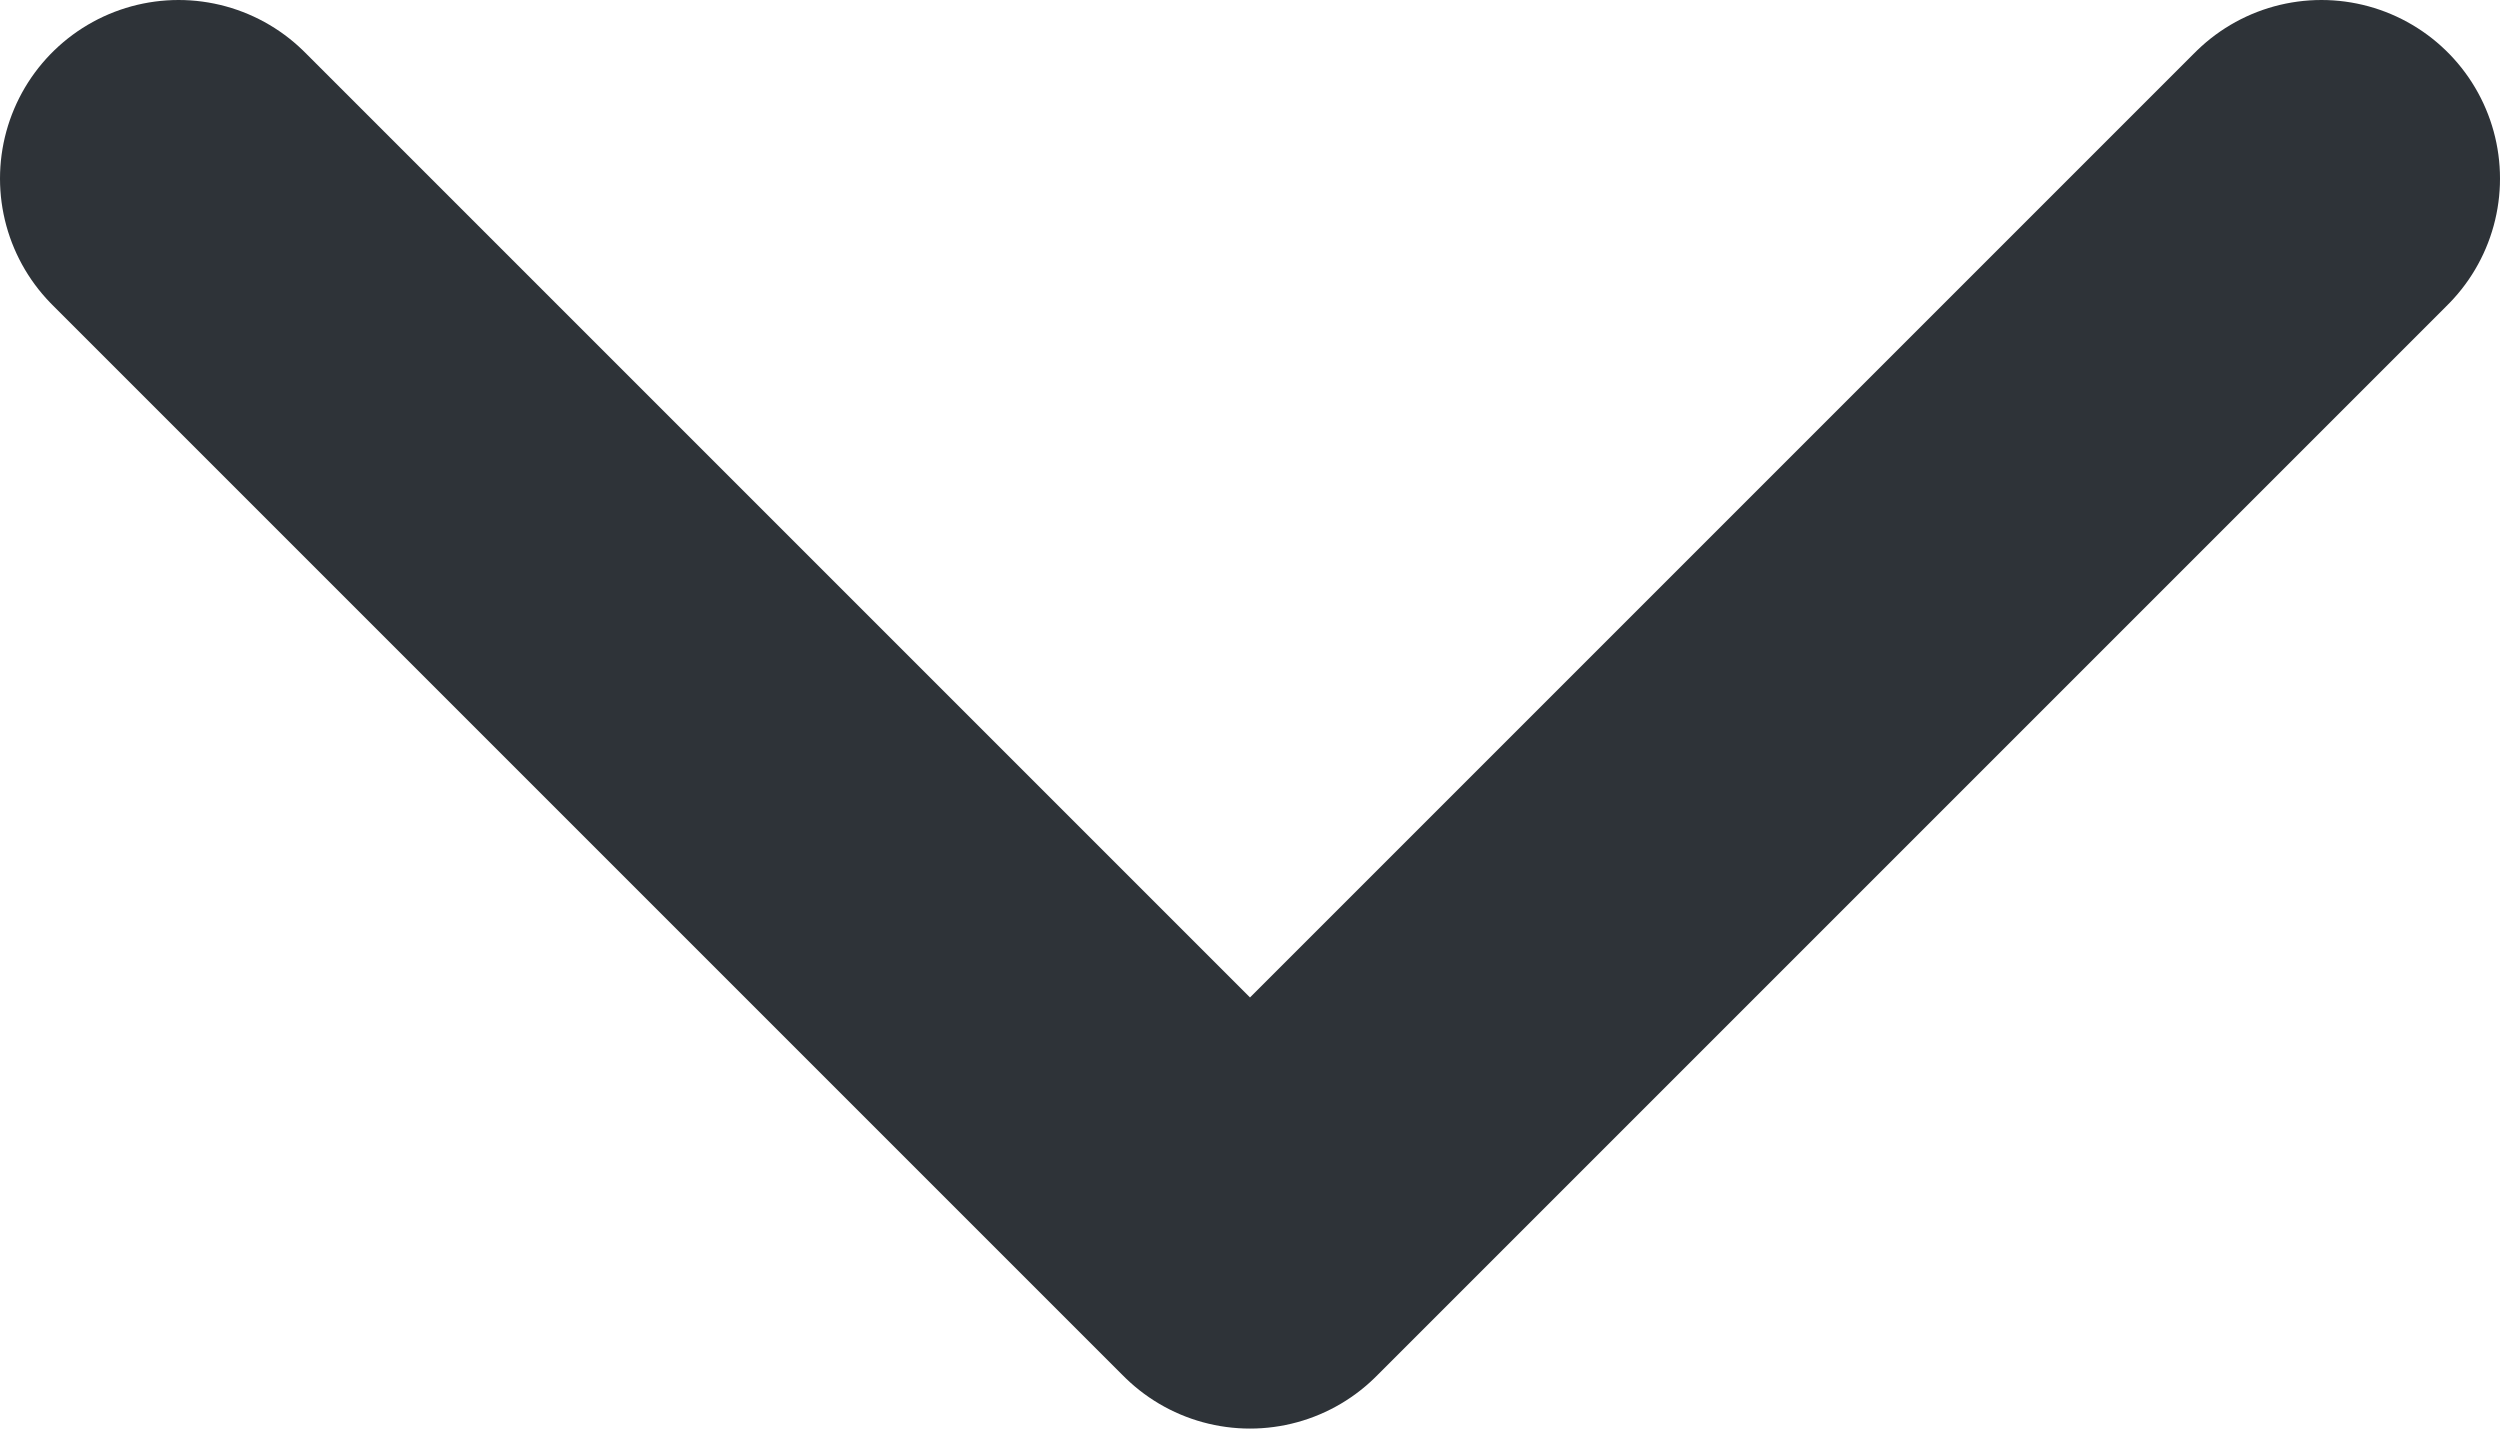 <svg xmlns="http://www.w3.org/2000/svg" width="14" height="8"><path d="M1 1l6 6 6-6" stroke-width="2" stroke="#2E3338" fill="none" fill-rule="evenodd" stroke-linecap="round" stroke-linejoin="round"/></svg>